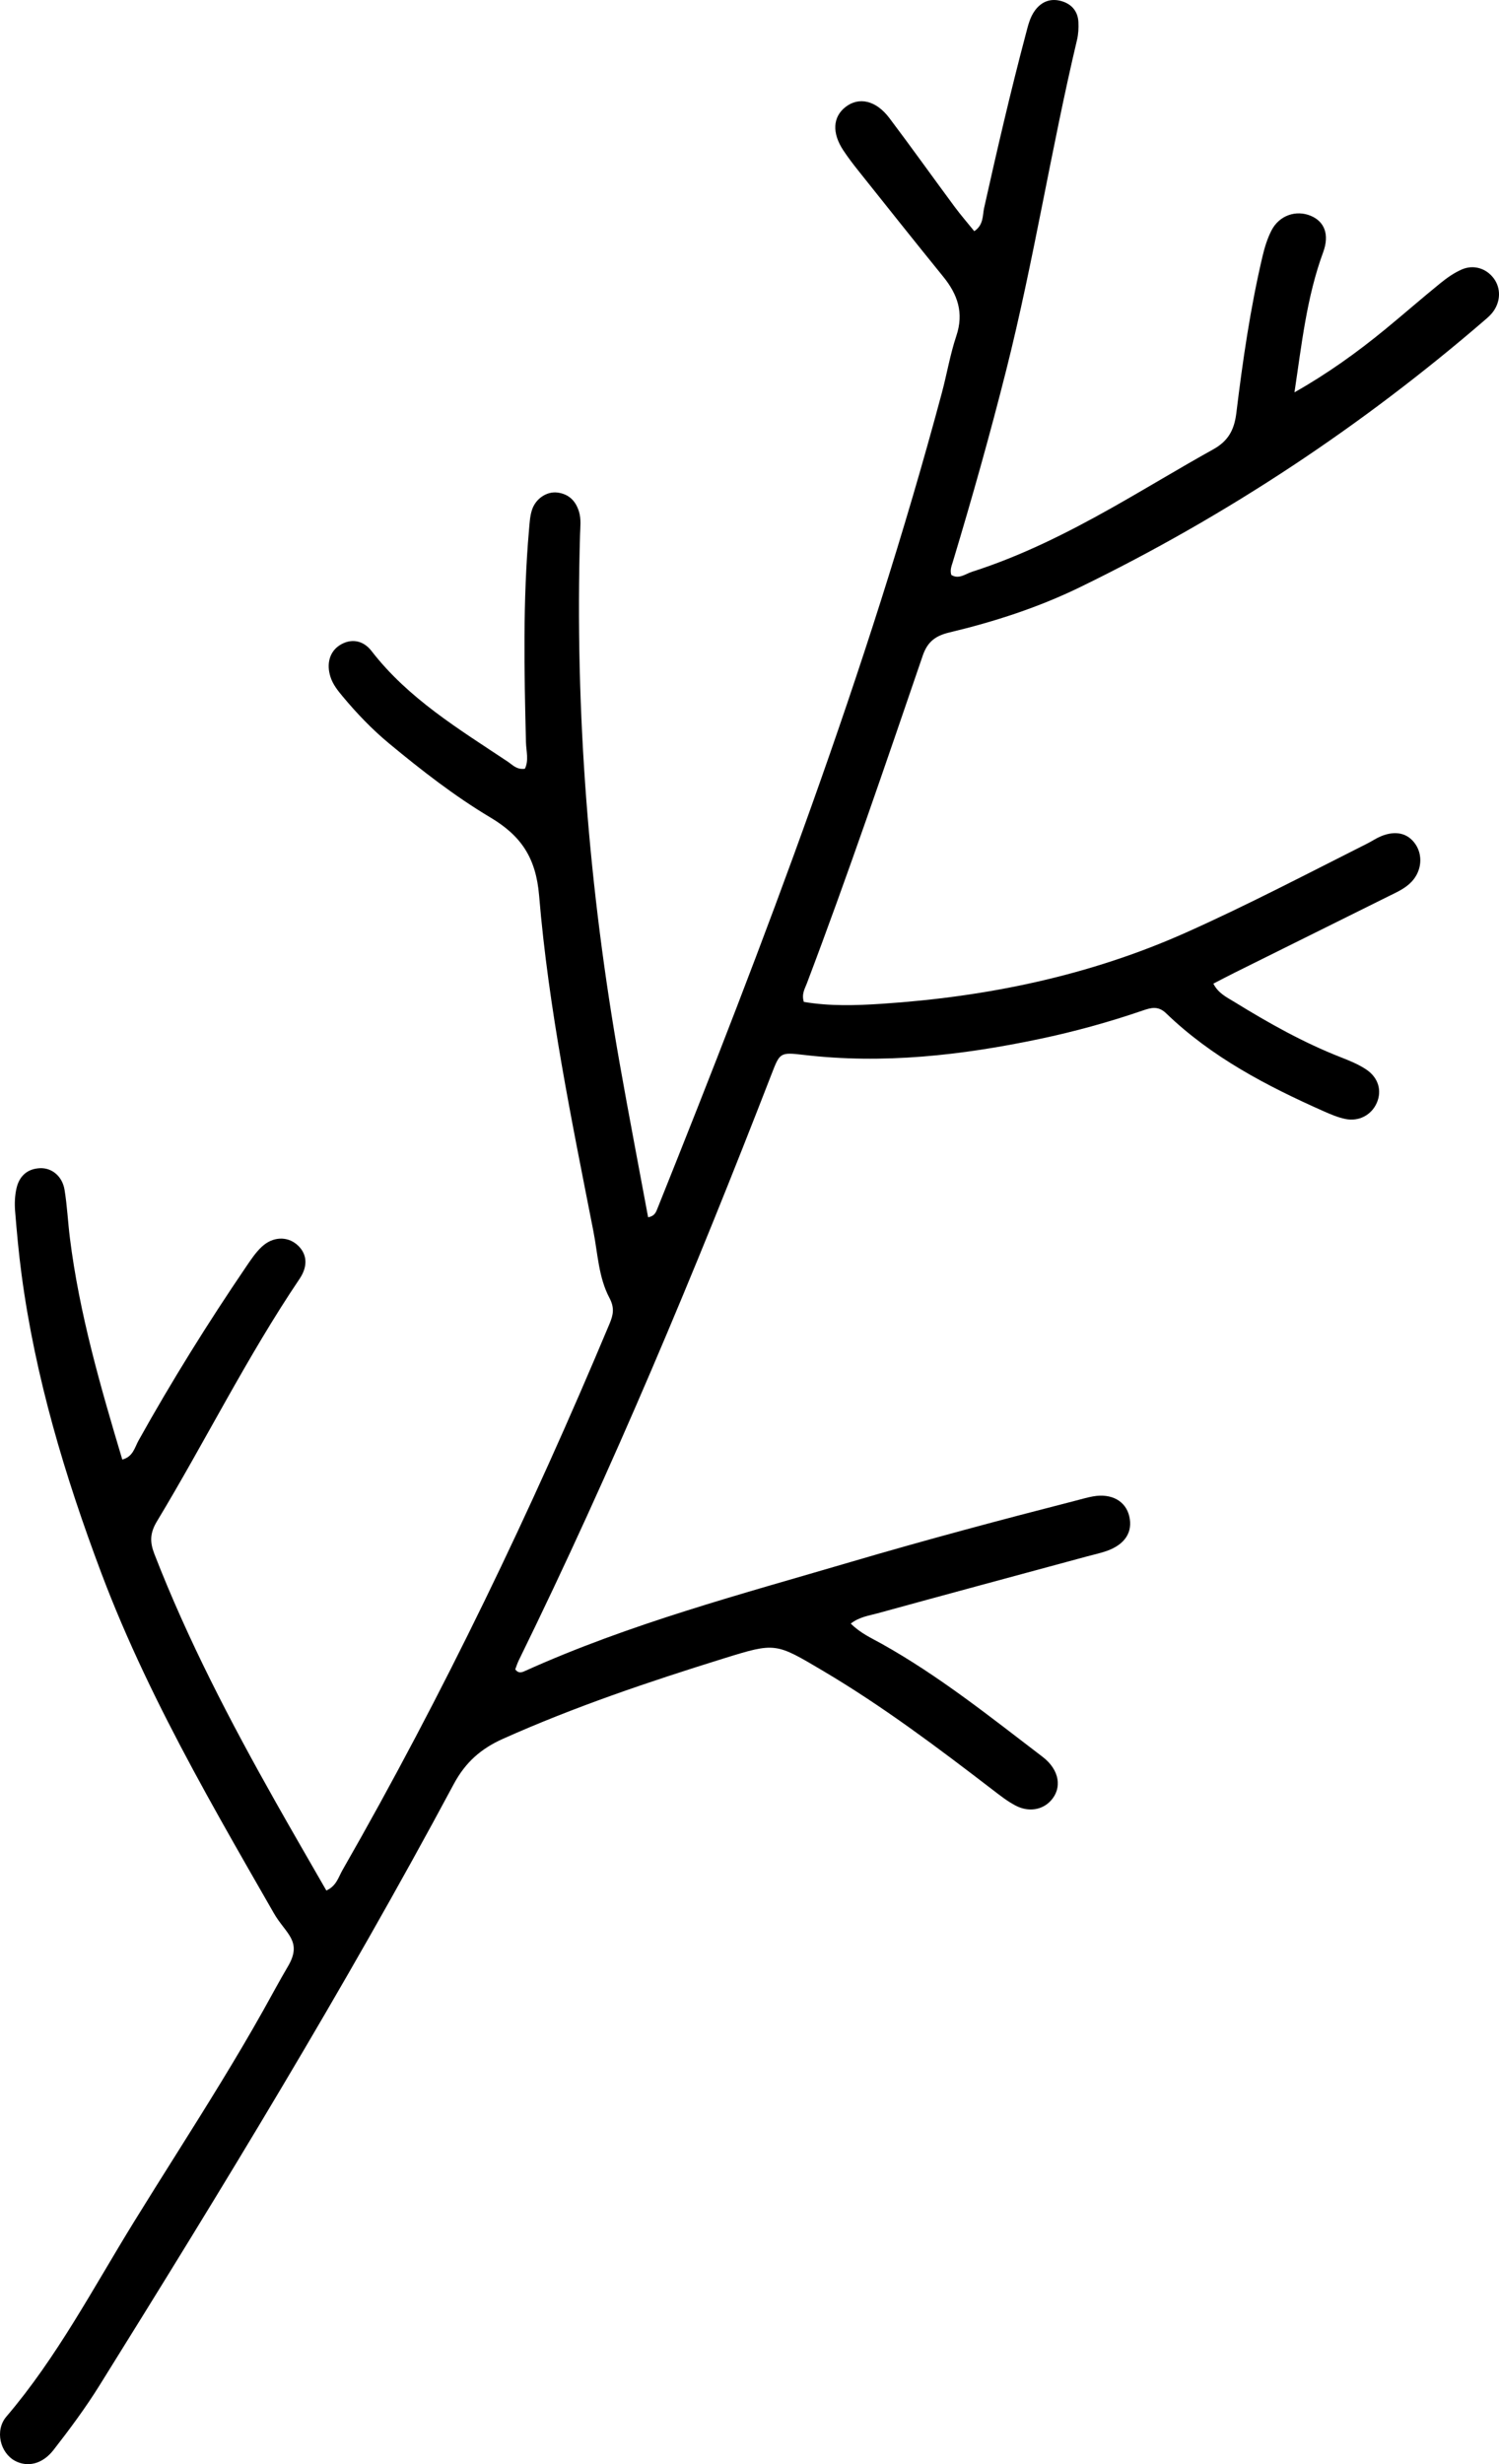 <?xml version="1.0" encoding="iso-8859-1"?>
<!-- Generator: Adobe Illustrator 26.0.3, SVG Export Plug-In . SVG Version: 6.00 Build 0)  -->
<svg version="1.1" id="Layer_35" xmlns="http://www.w3.org/2000/svg" xmlns:xlink="http://www.w3.org/1999/xlink" x="0px" y="0px"
	 width="237.509px" height="390.204px" viewBox="0 0 237.509 390.204" enable-background="new 0 0 237.509 390.204"
	 xml:space="preserve">
<path d="M236.664,44.065c-1.171-1.56-3.172-2.216-5.058-1.392c-1.216,0.531-2.35,1.331-3.388,2.173
	c-2.936,2.382-5.782,4.874-8.704,7.273c-4.475,3.674-9.171,7.044-14.413,10.01c1.139-7.538,1.921-15.053,4.549-22.192
	c1.021-2.773,0.222-4.857-1.977-5.767c-2.32-0.961-4.97-0.07-6.2,2.298c-0.674,1.299-1.113,2.754-1.45,4.188
	c-1.915,8.155-3.12,16.441-4.131,24.742c-0.33,2.71-1.304,4.449-3.661,5.758c-5.427,3.015-10.728,6.255-16.139,9.298
	c-7.068,3.974-14.31,7.601-22.06,10.08c-1.04,0.332-2.124,1.259-3.305,0.505c-0.235-0.816,0.053-1.434,0.247-2.077
	c3.039-10.078,5.899-20.206,8.472-30.415c4.357-17.282,7.092-34.911,11.205-52.244c0.215-0.905,0.262-1.877,0.217-2.809
	c-0.081-1.655-1.015-2.796-2.567-3.283c-1.721-0.54-3.215-0.033-4.301,1.424c-0.822,1.103-1.113,2.434-1.461,3.744
	c-2.424,9.132-4.552,18.334-6.612,27.553c-0.262,1.174-0.054,2.681-1.559,3.678c-1.116-1.38-2.174-2.596-3.129-3.887
	c-3.453-4.667-6.825-9.395-10.321-14.029c-2.115-2.805-4.819-3.405-6.942-1.758c-2.026,1.572-2.182,4.11-0.358,6.871
	c0.743,1.125,1.567,2.201,2.409,3.256c4.462,5.594,8.914,11.197,13.426,16.751c2.279,2.805,3.297,5.729,2.076,9.37
	c-0.984,2.932-1.492,6.021-2.295,9.018c-11.826,44.148-28.053,86.762-45.041,129.11c-0.24,0.599-0.438,1.26-1.503,1.444
	c-1.499-8.088-3.054-16.162-4.486-24.257c-4.906-27.736-7.129-55.677-6.298-83.846c0.036-1.21,0.199-2.424-0.164-3.621
	c-0.52-1.713-1.611-2.803-3.407-3.035c-1.677-0.217-3.447,0.929-4.042,2.738c-0.331,1.007-0.382,2.117-0.476,3.188
	c-0.98,11.189-0.757,22.394-0.481,33.602c0.034,1.403,0.481,2.884-0.168,4.208c-1.304,0.183-1.964-0.622-2.712-1.121
	c-7.746-5.16-15.755-9.982-21.591-17.528c-1.413-1.826-3.399-1.974-5.059-0.899c-1.579,1.023-2.116,2.937-1.436,5.03
	c0.386,1.188,1.148,2.136,1.925,3.067c2.253,2.701,4.677,5.232,7.394,7.48c5.104,4.225,10.35,8.309,16.02,11.692
	c4.885,2.915,7.212,6.393,7.712,12.375c1.494,17.897,5.142,35.511,8.597,53.125c0.698,3.561,0.823,7.336,2.548,10.58
	c0.845,1.59,0.594,2.702,0.006,4.103c-12.431,29.658-26.32,58.603-42.317,86.516c-0.635,1.108-0.956,2.506-2.547,3.215
	c-2.691-4.691-5.399-9.344-8.043-14.034c-7.165-12.707-13.908-25.62-19.2-39.249c-0.739-1.904-0.72-3.319,0.412-5.193
	c7.671-12.708,14.265-26.051,22.588-38.382c1.43-2.119,1.157-4.097-0.443-5.451c-1.545-1.307-3.791-1.255-5.526,0.352
	c-0.974,0.902-1.736,2.056-2.492,3.167c-6.078,8.935-11.788,18.098-17.054,27.538c-0.605,1.085-0.861,2.559-2.572,3.009
	c-3.468-11.59-6.806-23.113-8.301-35.079c-0.318-2.544-0.433-5.117-0.849-7.642c-0.355-2.154-2.016-3.504-3.901-3.418
	c-2.018,0.092-3.269,1.272-3.706,3.156c-0.269,1.161-0.323,2.417-0.228,3.61c0.269,3.363,0.579,6.727,1.025,10.07
	c2.17,16.281,6.858,31.91,12.617,47.222c4.055,10.779,9.131,21.14,14.594,31.267c2.761,5.118,5.623,10.181,8.509,15.23
	c1.413,2.472,2.837,4.937,4.248,7.409c1.853,3.246,4.606,4.411,2.249,8.412c-1.358,2.307-2.602,4.637-3.912,6.973
	c-2.16,3.85-4.413,7.646-6.713,11.413c-4.534,7.428-9.252,14.74-13.818,22.148c-6.435,10.439-12.146,21.365-20.179,30.776
	c-1.878,2.2-0.984,5.764,1.388,7.017c1.951,1.031,4.309,0.541,6.076-1.726c2.57-3.297,5.074-6.674,7.283-10.218
	c19.497-31.28,38.725-62.723,56.135-95.229c1.847-3.448,4.311-5.612,7.778-7.163c11.36-5.083,23.118-9.042,34.977-12.73
	c8.248-2.565,8.229-2.491,15.752,1.959c9.438,5.584,18.174,12.155,26.853,18.817c1.175,0.902,2.358,1.839,3.663,2.519
	c2.072,1.081,4.23,0.691,5.576-0.774c1.84-2.003,1.395-4.89-1.311-6.954c-8.263-6.304-16.385-12.814-25.504-17.905
	c-1.611-0.899-3.343-1.66-4.876-3.188c1.37-1.066,2.878-1.251,4.253-1.629c11.059-3.039,22.135-6.018,33.205-9.016
	c1.042-0.282,2.106-0.504,3.12-0.865c2.891-1.028,4.139-3.004,3.545-5.496c-0.573-2.406-2.811-3.652-5.724-3.137
	c-0.928,0.164-1.838,0.437-2.753,0.672c-11.895,3.05-23.758,6.215-35.541,9.681c-17.473,5.139-35.106,9.795-51.78,17.321
	c-0.511,0.231-0.995,0.368-1.488-0.276c0.164-0.426,0.316-0.938,0.548-1.412c14.86-30.323,27.883-61.438,40.085-92.908
	c1.286-3.316,1.321-3.431,5.012-2.995c12.634,1.494,25.063,0.082,37.409-2.512c5.548-1.166,11.014-2.671,16.382-4.512
	c1.306-0.448,2.436-0.767,3.687,0.44c7.204,6.949,15.928,11.499,24.969,15.514c1.106,0.491,2.247,0.977,3.422,1.221
	c2.173,0.45,4.156-0.638,4.988-2.54c0.839-1.918,0.282-3.994-1.679-5.3c-1.22-0.812-2.622-1.384-3.998-1.922
	c-5.935-2.322-11.461-5.428-16.867-8.759c-1.188-0.732-2.554-1.351-3.347-2.907c1.262-0.65,2.321-1.212,3.395-1.745
	c8.099-4.022,16.203-8.036,24.3-12.061c1.327-0.66,2.711-1.248,3.746-2.363c1.577-1.701,1.792-4.177,0.546-5.961
	c-1.192-1.707-3.118-2.161-5.422-1.212c-0.745,0.306-1.421,0.775-2.145,1.139c-9.525,4.792-18.974,9.744-28.714,14.096
	c-15.344,6.856-31.54,10.194-48.228,11.297c-4.12,0.272-8.289,0.396-12.363-0.298c-0.39-1.248,0.163-2.101,0.484-2.947
	c6.505-17.164,12.415-34.539,18.359-51.9c0.787-2.299,2.142-3.162,4.258-3.667c7.107-1.696,14.054-3.947,20.623-7.142
	c23.315-11.339,44.756-25.548,64.381-42.493c0.406-0.35,0.806-0.73,1.119-1.161C237.797,47.681,237.81,45.592,236.664,44.065z"/>
<g>
</g>
<g>
</g>
<g>
</g>
<g>
</g>
<g>
</g>
<g>
</g>
</svg>

